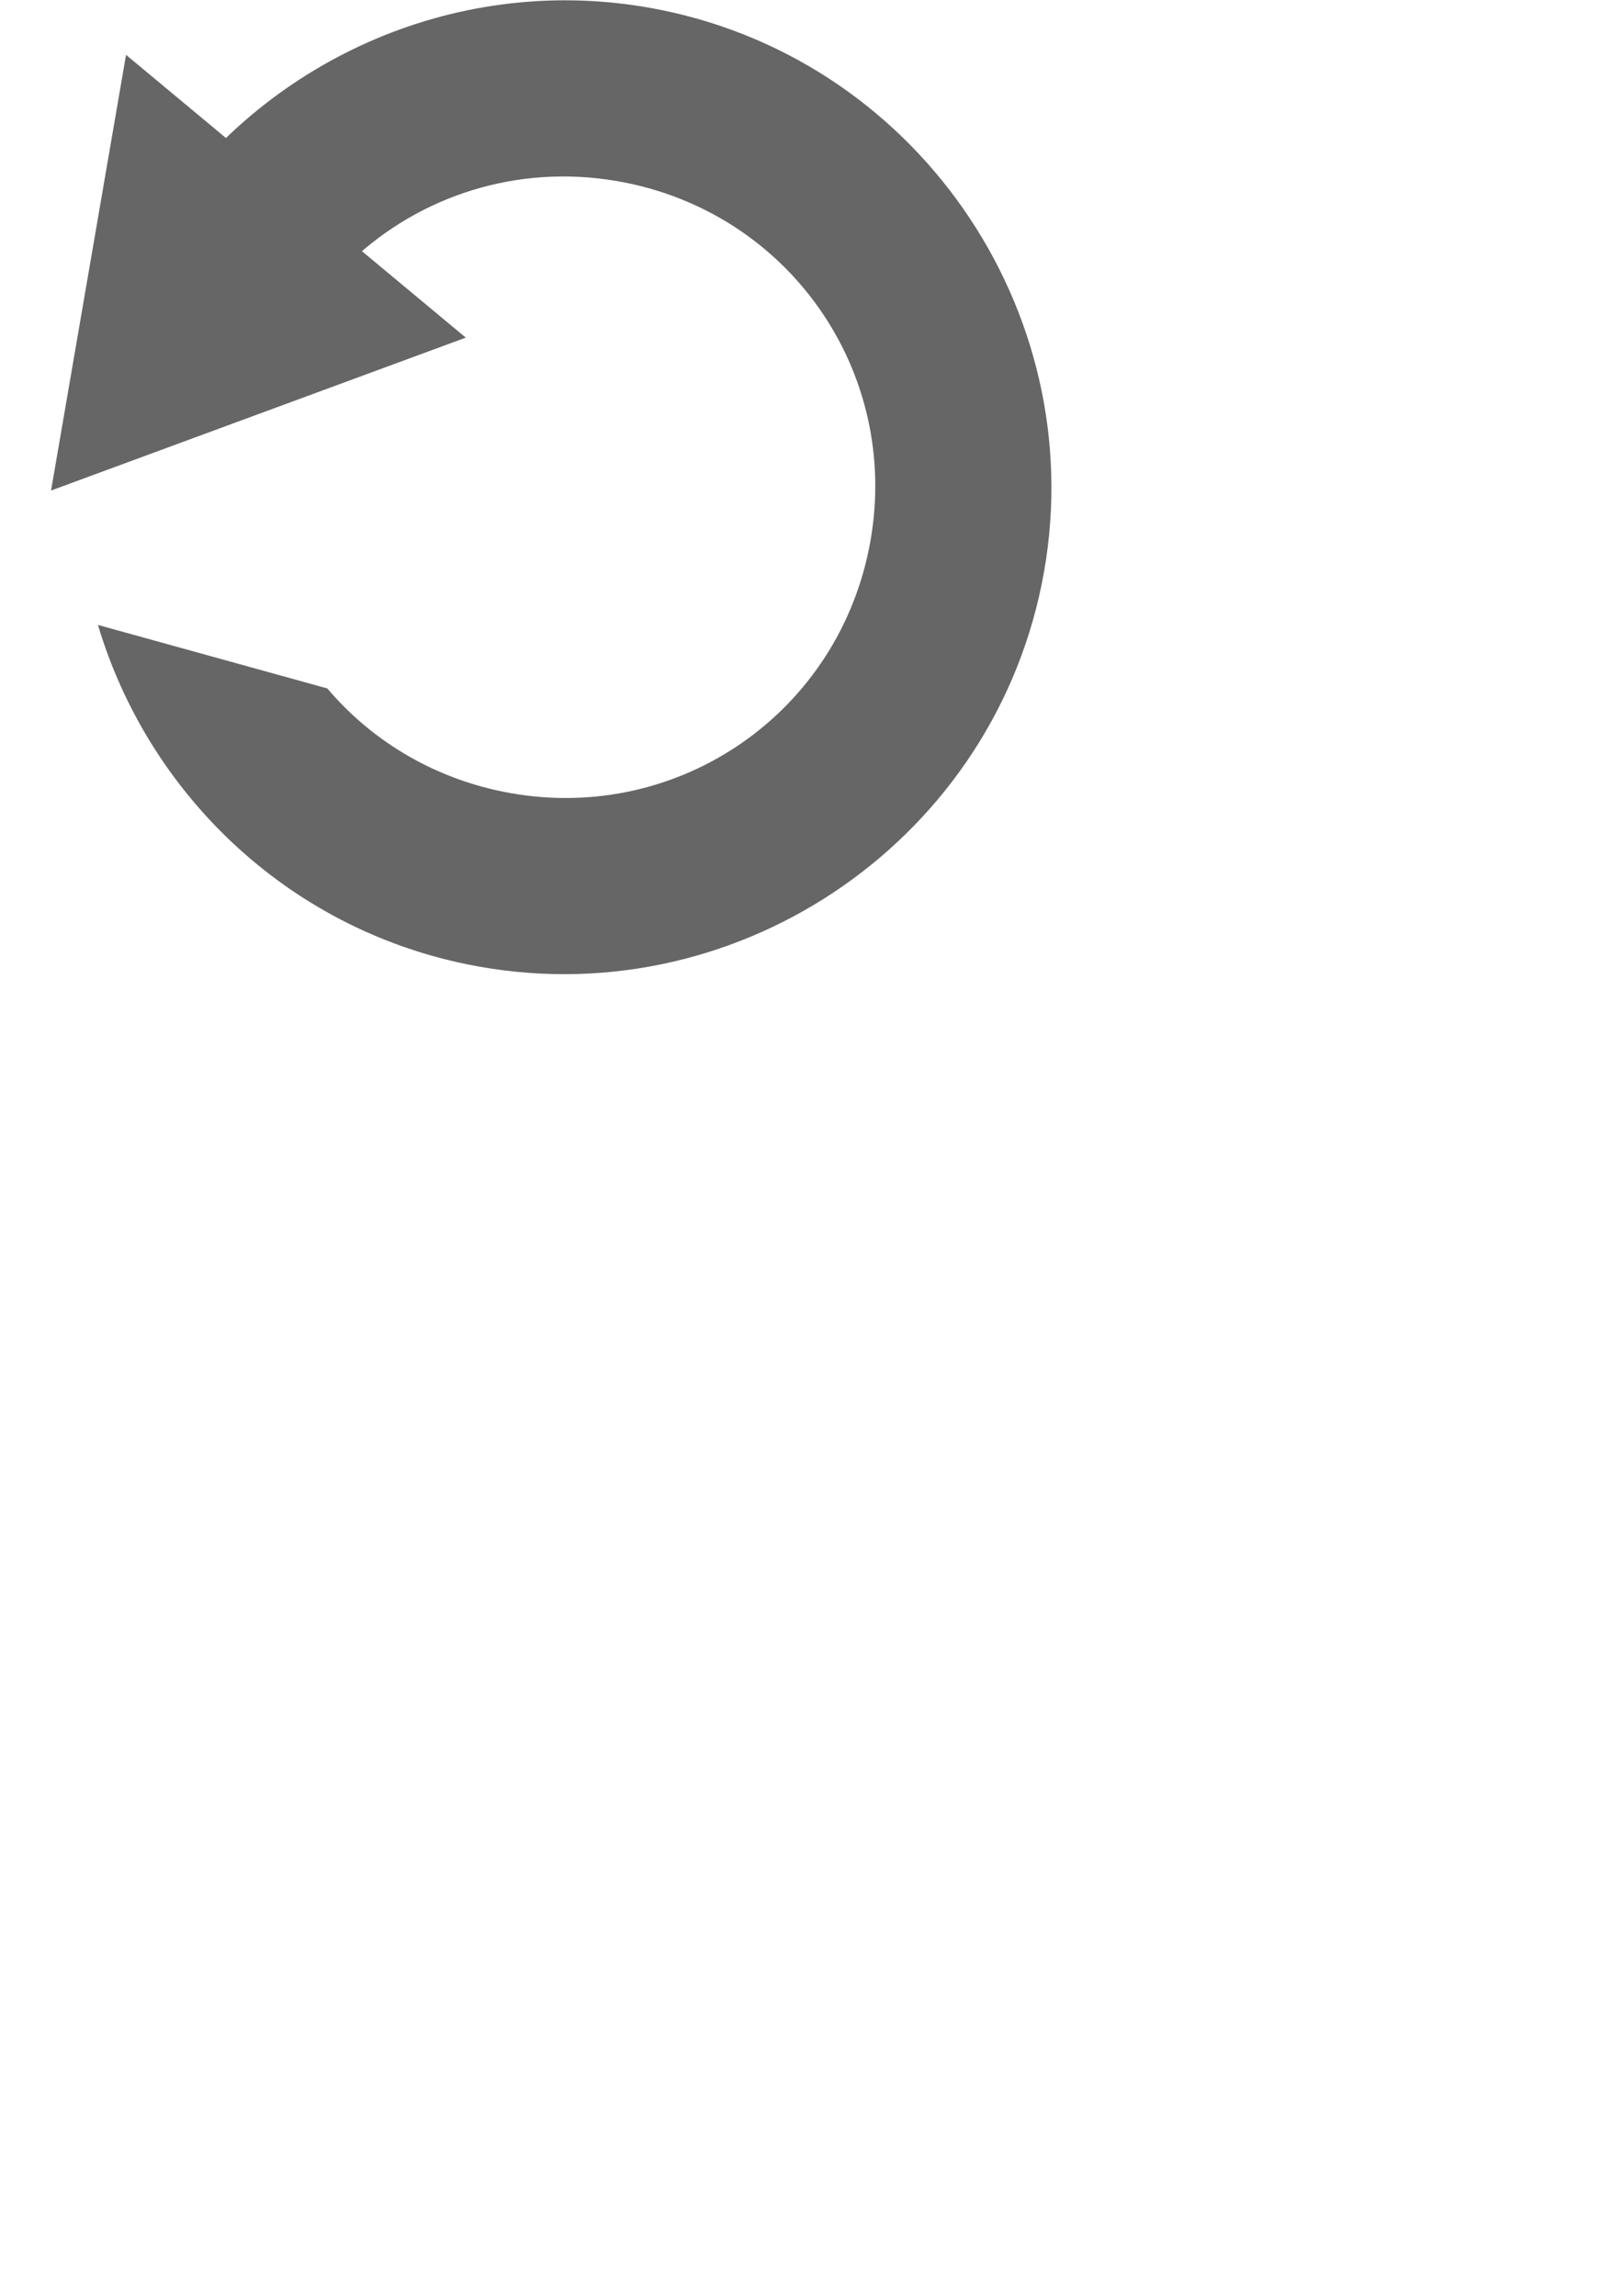 <?xml version="1.0" encoding="UTF-8" standalone="no"?>
<!-- Created with Inkscape (http://www.inkscape.org/) -->

<svg
   xmlns:dc="http://purl.org/dc/elements/1.1/"
   xmlns:cc="http://creativecommons.org/ns#"
   xmlns:rdf="http://www.w3.org/1999/02/22-rdf-syntax-ns#"
   xmlns:svg="http://www.w3.org/2000/svg"
   xmlns="http://www.w3.org/2000/svg"
   xmlns:sodipodi="http://sodipodi.sourceforge.net/DTD/sodipodi-0.dtd"
   xmlns:inkscape="http://www.inkscape.org/namespaces/inkscape"
   width="210mm"
   height="297mm"
   viewBox="0 0 210 297"
   version="1.1"
   id="svg8"
   inkscape:version="0.92.3 (2405546, 2018-03-11)"
   sodipodi:docname="svg_source.svg">
  <defs
     id="defs2" />
  <sodipodi:namedview
     id="base"
     pagecolor="#ffffff"
     bordercolor="#666666"
     borderopacity="1.0"
     inkscape:pageopacity="0.0"
     inkscape:pageshadow="2"
     inkscape:zoom="0.49497475"
     inkscape:cx="293.13018"
     inkscape:cy="883.24881"
     inkscape:document-units="mm"
     inkscape:current-layer="g4531"
     showgrid="false"
     inkscape:window-width="1920"
     inkscape:window-height="1001"
     inkscape:window-x="-9"
     inkscape:window-y="-9"
     inkscape:window-maximized="1" />
  <g
     inkscape:label="Layer 1"
     inkscape:groupmode="layer"
     id="layer1">
    <g
       id="g4531">
      <g
         id="g4535"
         transform="rotate(11.473,-788.032,1325.747)">
        <path
           transform="scale(0.265)"
           style="color:#000000;font-style:normal;font-variant:normal;font-weight:normal;font-stretch:normal;font-size:medium;line-height:normal;font-family:sans-serif;font-variant-ligatures:normal;font-variant-position:normal;font-variant-caps:normal;font-variant-numeric:normal;font-variant-alternates:normal;font-feature-settings:normal;text-indent:0;text-align:start;text-decoration:none;text-decoration-line:none;text-decoration-style:solid;text-decoration-color:#000000;letter-spacing:normal;word-spacing:normal;text-transform:none;writing-mode:lr-tb;direction:ltr;text-orientation:mixed;dominant-baseline:auto;baseline-shift:baseline;text-anchor:start;white-space:normal;shape-padding:0;clip-rule:nonzero;display:inline;overflow:visible;visibility:visible;opacity:1;isolation:auto;mix-blend-mode:normal;color-interpolation:sRGB;color-interpolation-filters:linearRGB;solid-color:#000000;solid-opacity:1;vector-effect:none;fill:#000000;fill-opacity:1;fill-rule:nonzero;stroke:none;stroke-width:86.219;stroke-linecap:butt;stroke-linejoin:miter;stroke-miterlimit:4;stroke-dasharray:none;stroke-dashoffset:0;stroke-opacity:1;paint-order:normal;color-rendering:auto;image-rendering:auto;shape-rendering:auto;text-rendering:auto;enable-background:accumulate"
           d="m 388.568,527.295 c -96.027,0 -179.215,57.569 -216.777,139.908 l 95.26,6.664 c 27.617,-36.748 71.608,-60.357 121.518,-60.357 84.384,0 151.867,67.483 151.867,151.867 3e-5,84.384 -67.483,151.867 -151.867,151.867 -35.683,0 -68.342,-12.07 -94.154,-32.379 l -116.092,-8.121 c 40.119,75.229 119.437,126.721 210.246,126.721 130.98,0 238.088,-107.108 238.088,-238.088 0,-130.98 -107.108,-238.082 -238.088,-238.082 z"
           id="path815"
           inkscape:connector-curvature="0" />
        <path
           sodipodi:type="star"
           style="opacity:1;fill:#000000;fill-opacity:1;stroke:none;stroke-width:7.65;stroke-linecap:butt;stroke-linejoin:miter;stroke-miterlimit:4;stroke-dasharray:none;stroke-dashoffset:0;stroke-opacity:1;paint-order:normal"
           id="path819"
           sodipodi:sides="3"
           sodipodi:cx="55.632629"
           sodipodi:cy="179.46588"
           sodipodi:r1="30.511103"
           sodipodi:r2="15.255551"
           sodipodi:arg1="0.15012249"
           sodipodi:arg2="1.19732"
           inkscape:flatsided="true"
           inkscape:rounded="0"
           inkscape:randomized="0"
           d="m 85.801,184.029 -49.204,19.281 7.904,-52.252 z"
           inkscape:transform-center-x="-7.2309842"
           inkscape:transform-center-y="0.45425879"
           transform="rotate(-10.308,80.587,183.829)" />
      </g>
      <path
         inkscape:connector-curvature="0"
         id="path815-6"
         d="M 85.58,1.298 C 60.68,-3.755 36.08,6.794 22.007,26.168 l 24.35,6.741 C 55.452,24.834 68.102,21.027 81.043,23.653 102.923,28.094 116.87,49.144 112.429,71.024 107.989,92.905 86.939,106.851 65.059,102.411 55.806,100.533 47.973,95.685 42.349,89.06 L 12.674,80.845 C 19.118,102.463 36.975,119.989 60.521,124.767 94.484,131.66 127.893,109.524 134.786,75.562 141.679,41.599 119.543,8.191 85.58,1.298 Z"
         style="color:#000000;font-style:normal;font-variant:normal;font-weight:normal;font-stretch:normal;font-size:medium;line-height:normal;font-family:sans-serif;font-variant-ligatures:normal;font-variant-position:normal;font-variant-caps:normal;font-variant-numeric:normal;font-variant-alternates:normal;font-feature-settings:normal;text-indent:0;text-align:start;text-decoration:none;text-decoration-line:none;text-decoration-style:solid;text-decoration-color:#000000;letter-spacing:normal;word-spacing:normal;text-transform:none;writing-mode:lr-tb;direction:ltr;text-orientation:mixed;dominant-baseline:auto;baseline-shift:baseline;text-anchor:start;white-space:normal;shape-padding:0;clip-rule:nonzero;display:inline;overflow:visible;visibility:visible;opacity:1;isolation:auto;mix-blend-mode:normal;color-interpolation:sRGB;color-interpolation-filters:linearRGB;solid-color:#000000;solid-opacity:1;vector-effect:none;fill:#666666;fill-opacity:1;fill-rule:nonzero;stroke:none;stroke-width:22.812;stroke-linecap:butt;stroke-linejoin:miter;stroke-miterlimit:4;stroke-dasharray:none;stroke-dashoffset:0;stroke-opacity:1;paint-order:normal;color-rendering:auto;image-rendering:auto;shape-rendering:auto;text-rendering:auto;enable-background:accumulate" />
      <path
         transform="matrix(1.082,0.022,-0.022,1.082,-28.519,-157.329)"
         inkscape:transform-center-y="0.49156715"
         inkscape:transform-center-x="-7.8247157"
         d="m 85.801,184.029 -49.204,19.281 7.904,-52.252 z"
         inkscape:randomized="0"
         inkscape:rounded="0"
         inkscape:flatsided="true"
         sodipodi:arg2="1.19732"
         sodipodi:arg1="0.15012249"
         sodipodi:r2="15.255551"
         sodipodi:r1="30.511103"
         sodipodi:cy="179.46588"
         sodipodi:cx="55.632629"
         sodipodi:sides="3"
         id="path819-1"
         style="opacity:1;fill:#666666;fill-opacity:1;stroke:none;stroke-width:7.65;stroke-linecap:butt;stroke-linejoin:miter;stroke-miterlimit:4;stroke-dasharray:none;stroke-dashoffset:0;stroke-opacity:1;paint-order:normal"
         sodipodi:type="star" />
    </g>
  </g>
</svg>
